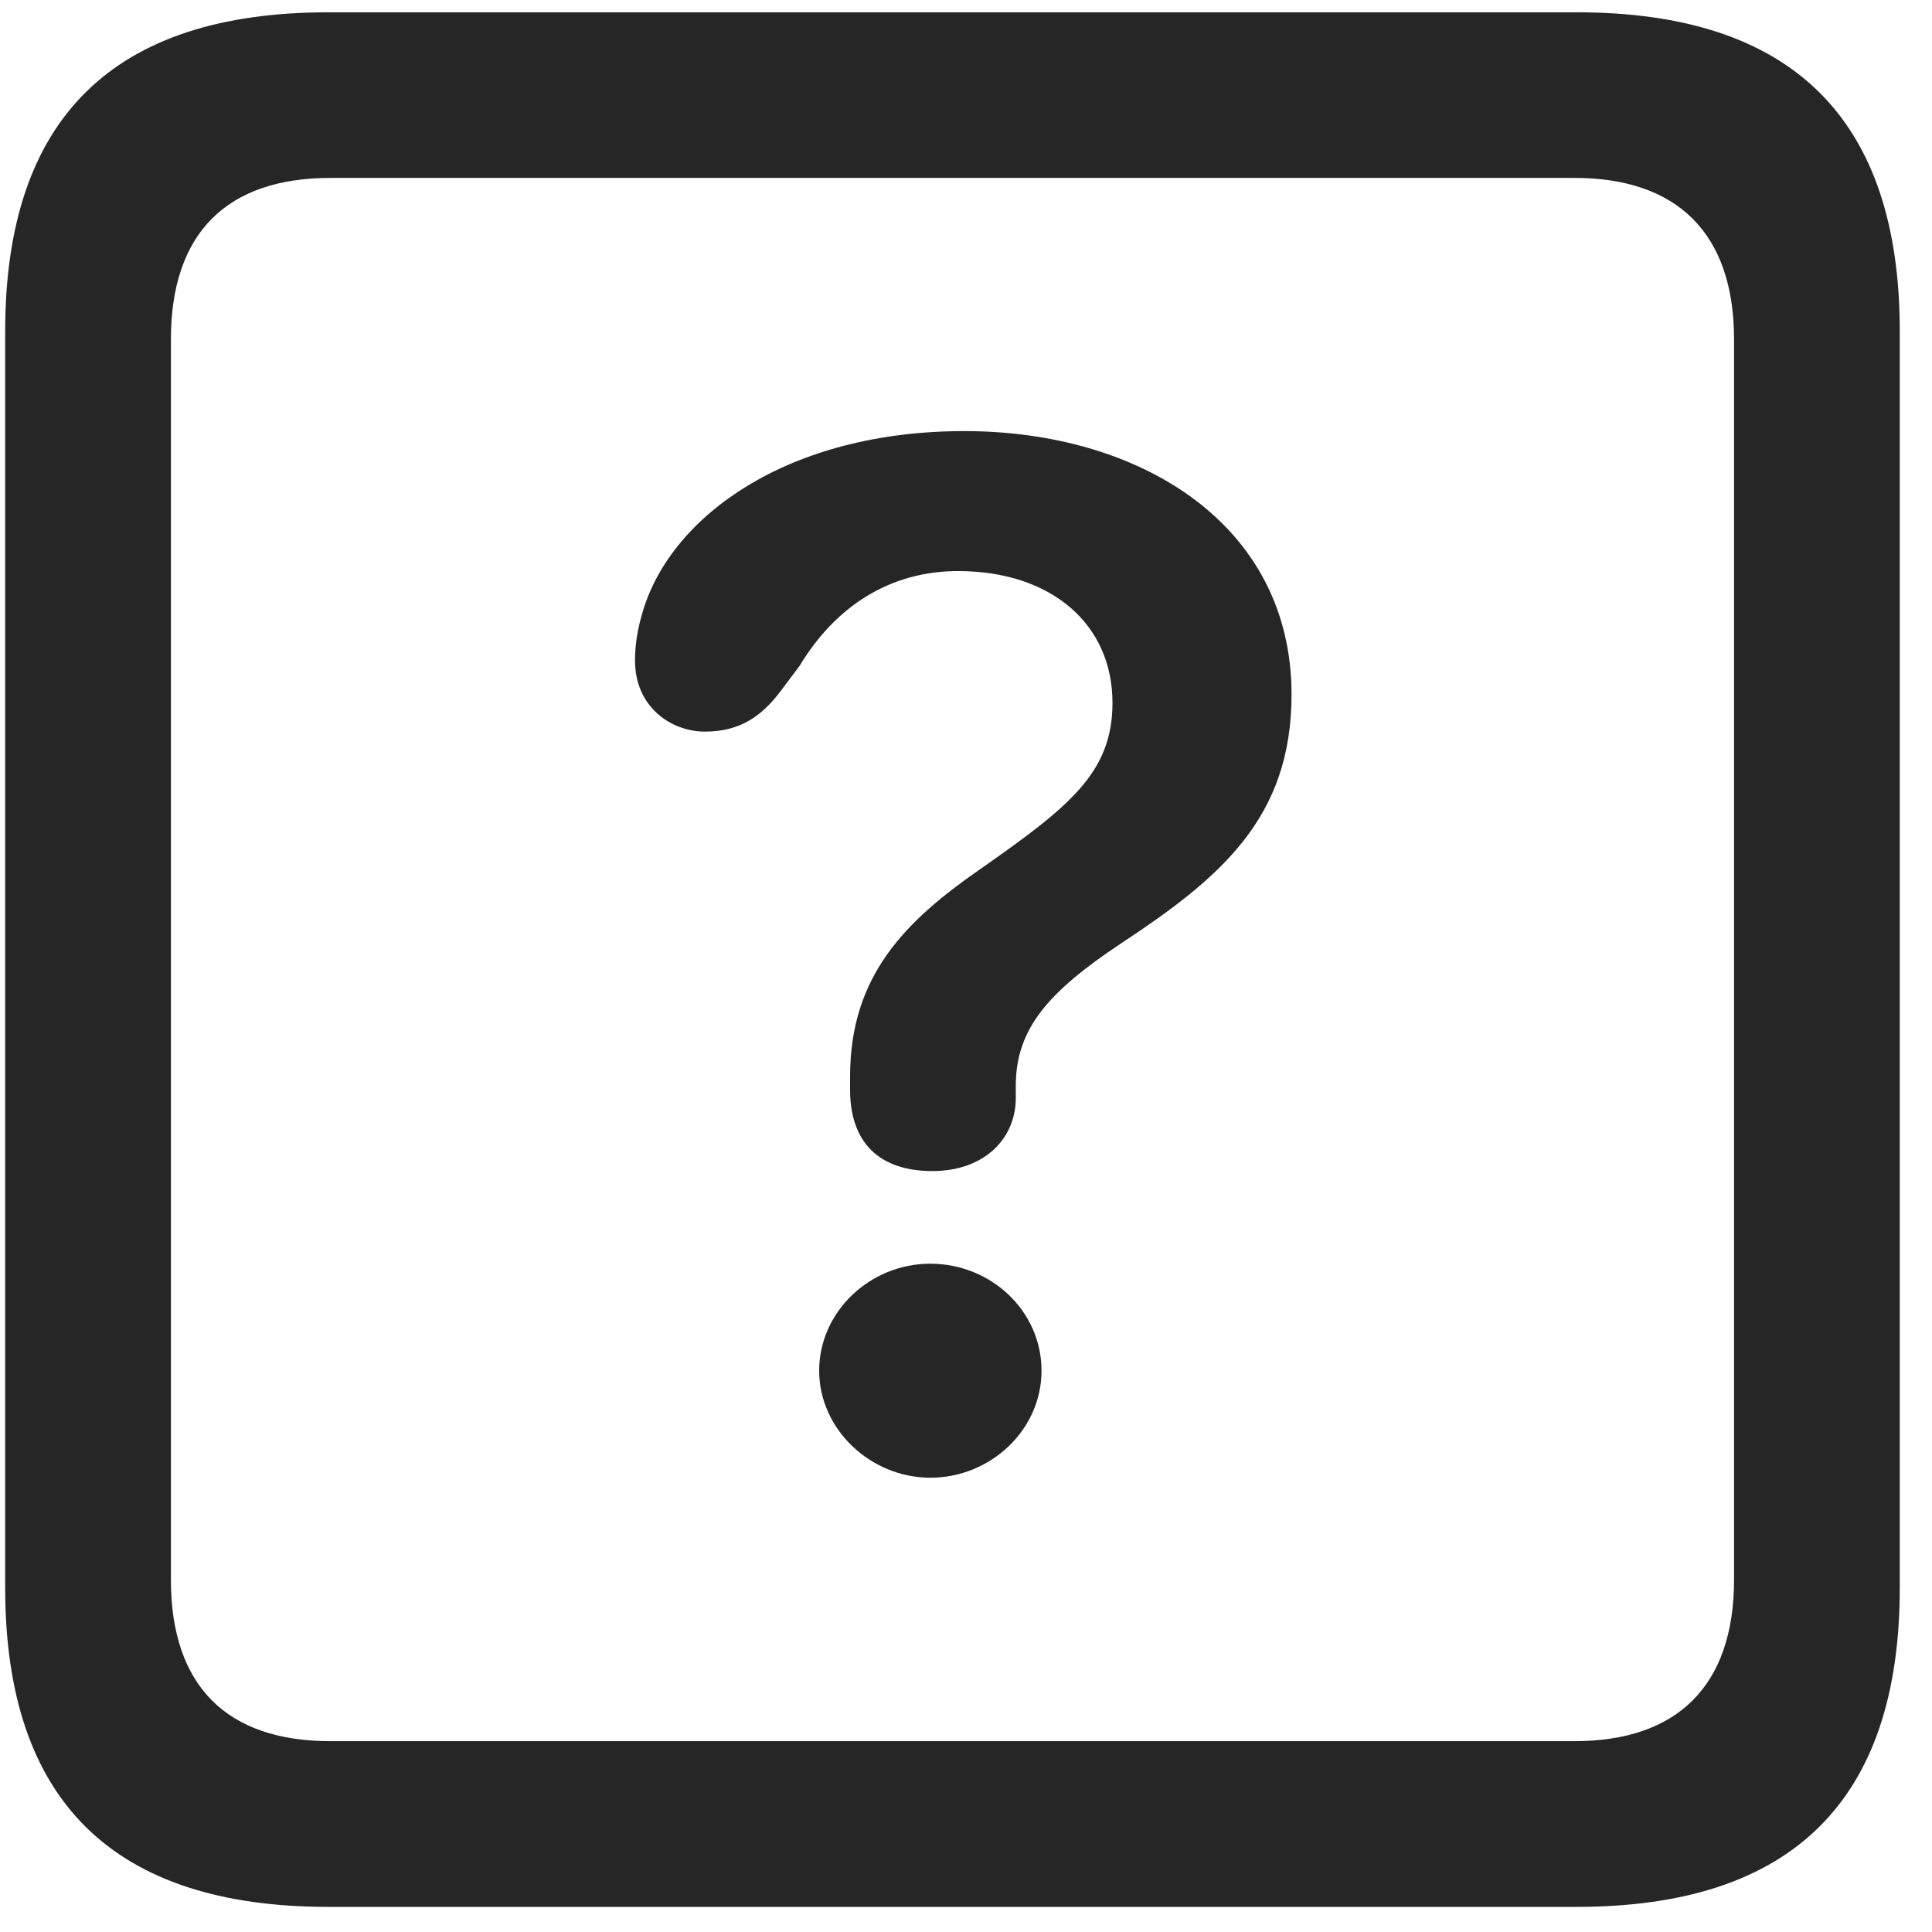 <svg width="22" height="22" viewBox="0 0 22 22" fill="none" xmlns="http://www.w3.org/2000/svg">
<g clip-path="url(#clip0_2207_22672)">
<path d="M3.739 21.714H17.953C20.414 21.714 21.633 20.495 21.633 18.081V3.772C21.633 1.358 20.414 0.14 17.953 0.14H3.739C1.289 0.14 0.059 1.347 0.059 3.772V18.081C0.059 20.507 1.289 21.714 3.739 21.714ZM3.762 19.827C2.59 19.827 1.946 19.206 1.946 17.987V3.866C1.946 2.647 2.59 2.026 3.762 2.026H17.93C19.09 2.026 19.746 2.647 19.746 3.866V17.987C19.746 19.206 19.09 19.827 17.93 19.827H3.762Z" fill="black" fill-opacity="0.85"/>
<path d="M10.617 13.335C11.215 13.335 11.567 12.96 11.567 12.503C11.567 12.456 11.567 12.397 11.567 12.362C11.567 11.706 11.953 11.284 12.762 10.745C13.899 9.995 14.707 9.315 14.707 7.909C14.707 5.964 12.973 4.909 10.981 4.909C8.977 4.909 7.653 5.87 7.324 6.948C7.266 7.136 7.231 7.323 7.231 7.522C7.231 8.05 7.641 8.331 8.028 8.331C8.438 8.331 8.684 8.144 8.895 7.862L9.106 7.581C9.516 6.901 10.137 6.503 10.91 6.503C11.977 6.503 12.668 7.112 12.668 8.003C12.668 8.8 12.176 9.187 11.156 9.901C10.313 10.487 9.68 11.108 9.68 12.257C9.68 12.304 9.68 12.362 9.68 12.409C9.68 13.018 10.02 13.335 10.617 13.335ZM10.594 16.827C11.274 16.827 11.86 16.288 11.86 15.608C11.86 14.929 11.285 14.39 10.594 14.39C9.903 14.39 9.328 14.94 9.328 15.608C9.328 16.276 9.914 16.827 10.594 16.827Z" fill="black" fill-opacity="0.85"/>
</g>
<defs>
<clipPath id="clip0_2207_22672">
<rect width="21.574" height="21.598" fill="white" transform="translate(0.059 0.116)"/>
</clipPath>
</defs>
</svg>
